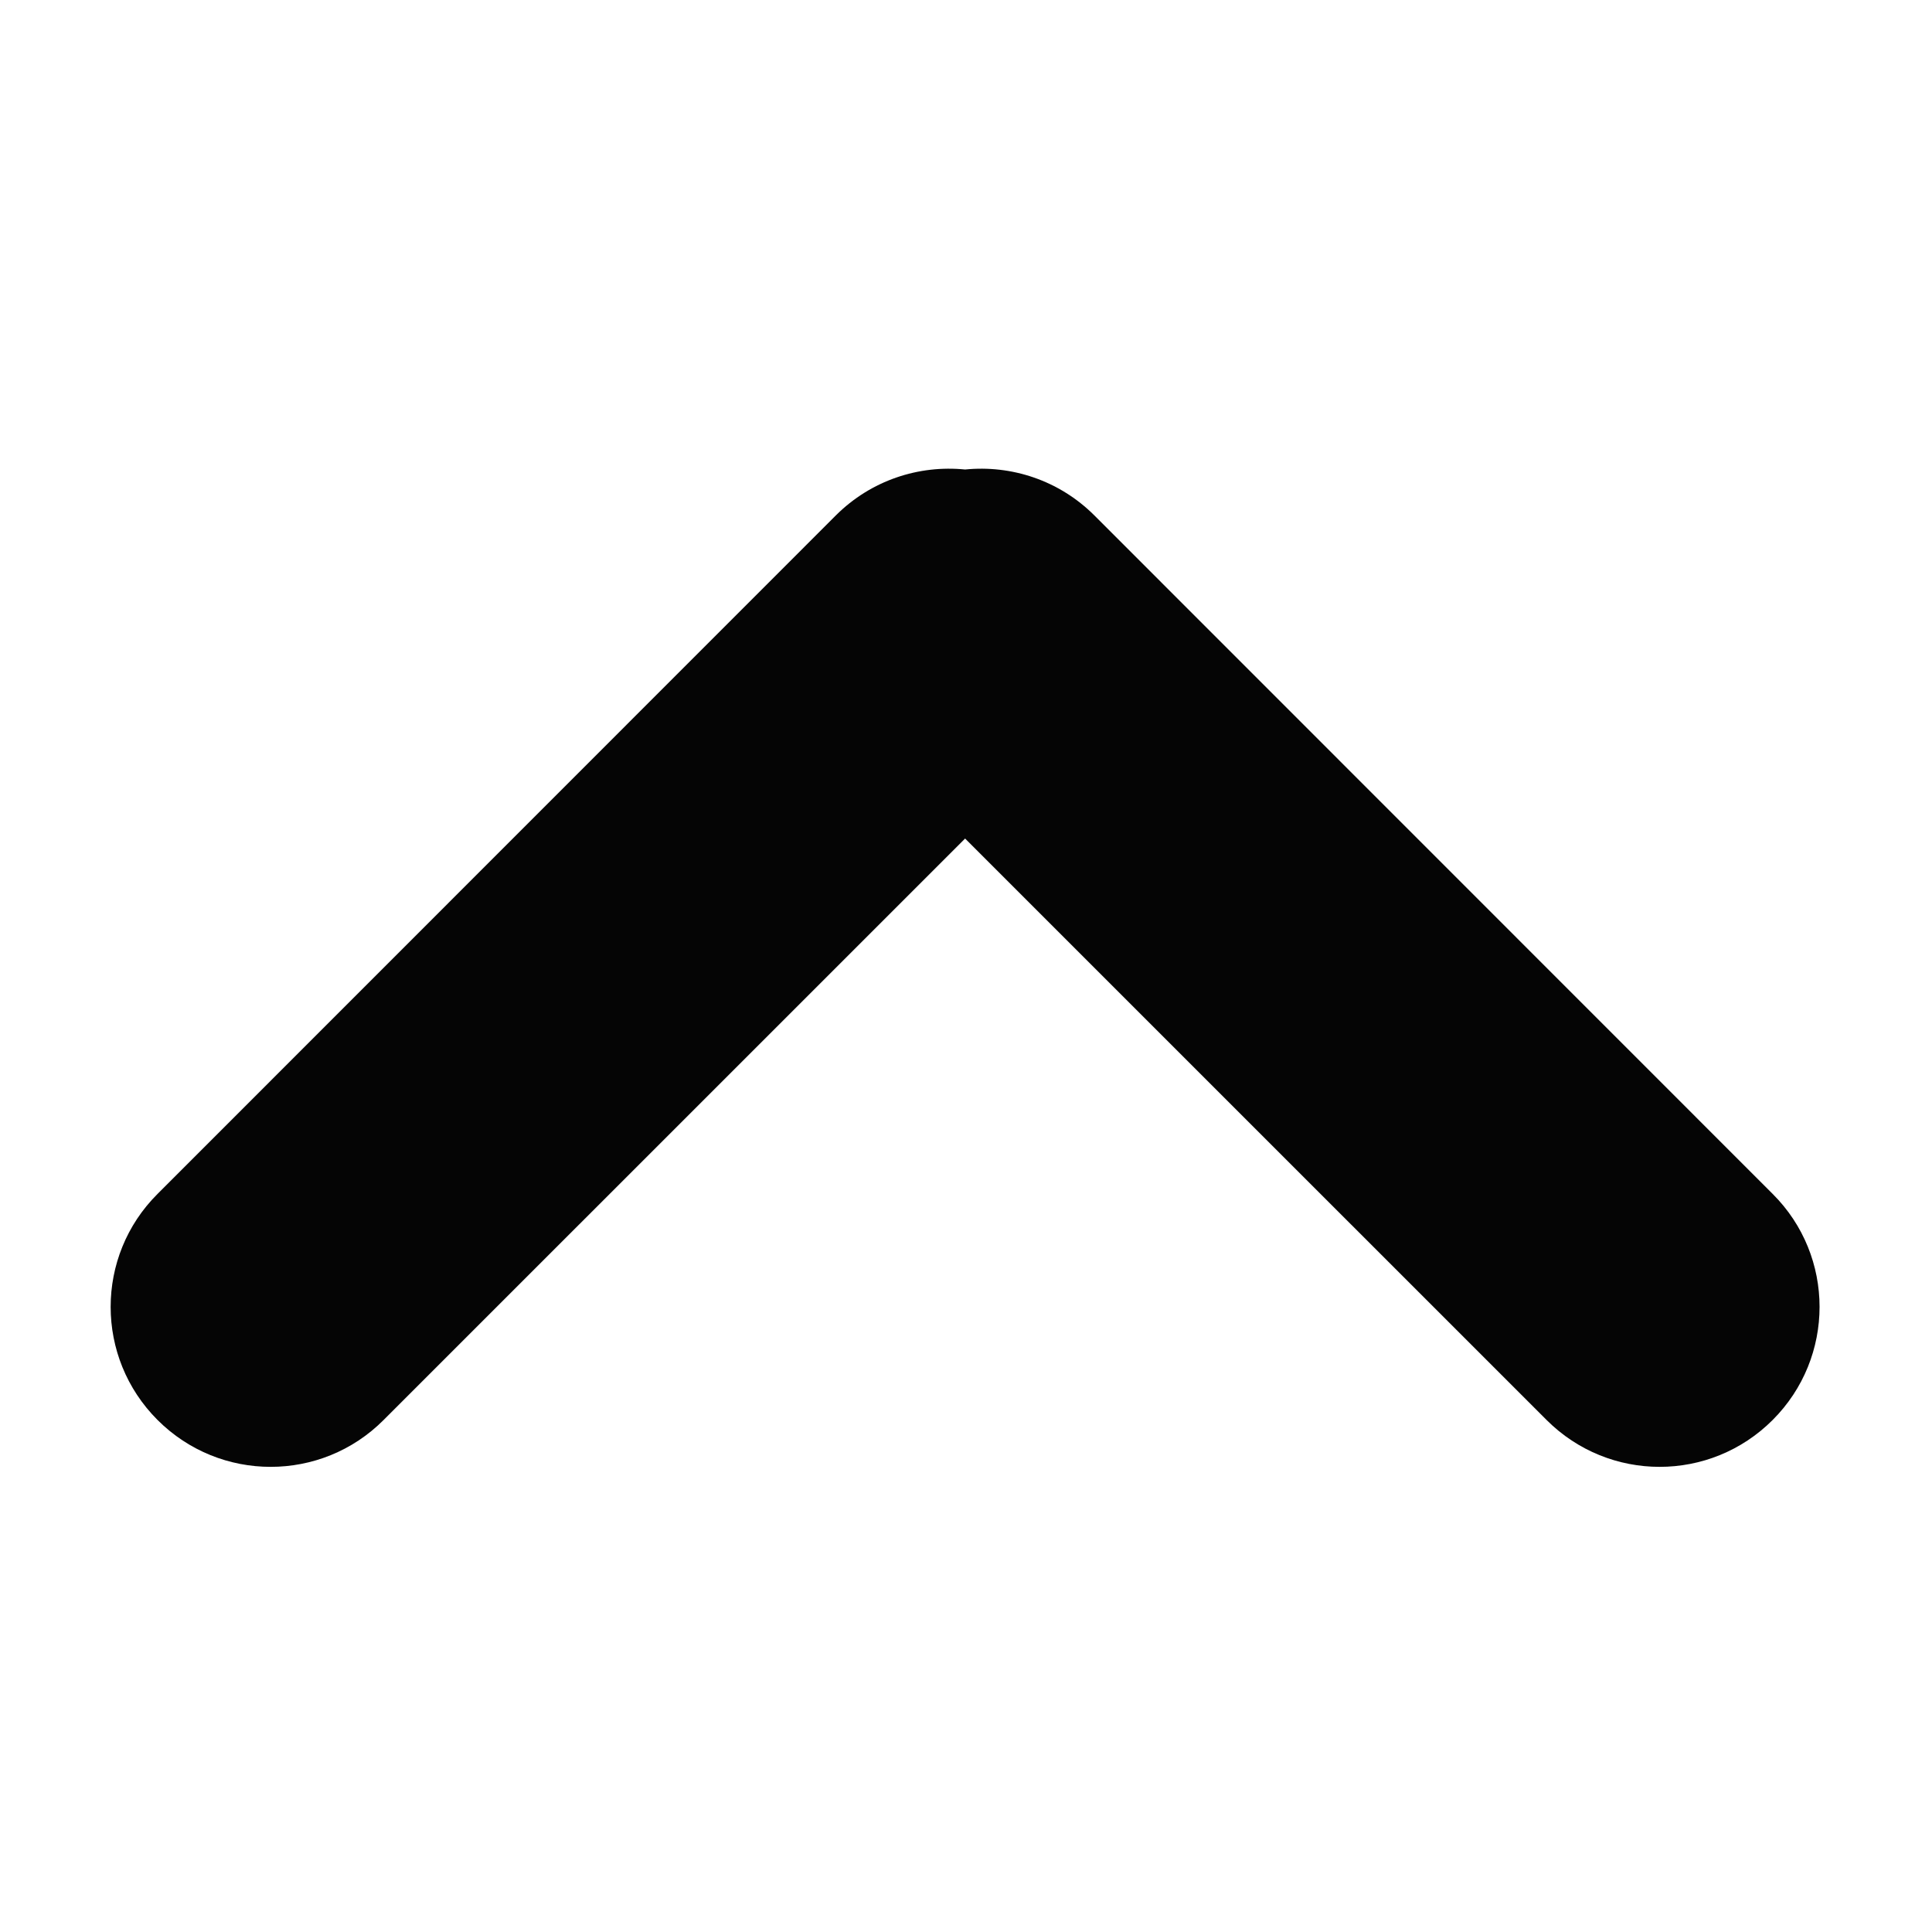 <?xml version="1.0" encoding="utf-8"?>
<!-- Generator: Adobe Illustrator 16.0.0, SVG Export Plug-In . SVG Version: 6.00 Build 0)  -->
<!DOCTYPE svg PUBLIC "-//W3C//DTD SVG 1.1//EN" "http://www.w3.org/Graphics/SVG/1.1/DTD/svg11.dtd">
<svg version="1.1" id="Layer_1" xmlns="http://www.w3.org/2000/svg" xmlns:xlink="http://www.w3.org/1999/xlink" x="0px" y="0px"
	 width="1000px" height="1000px" viewBox="0 0 1000 1000" enable-background="new 0 0 1000 1000" xml:space="preserve">
<path fill="#050505" d="M81.547,734.98c32.365,32.352,84.771,32.352,117.016,0l300.97-300.954L800.505,734.98
	c32.369,32.352,84.69,32.352,117.02,0c32.369-32.347,32.369-84.767,0-117.016l-351.099-351.2
	c-18.291-18.245-43.021-26.15-66.89-23.75c-23.87-2.4-48.599,5.505-66.891,23.75l-351.098,351.2
	C49.178,650.214,49.178,702.634,81.547,734.98z"/>
</svg>
